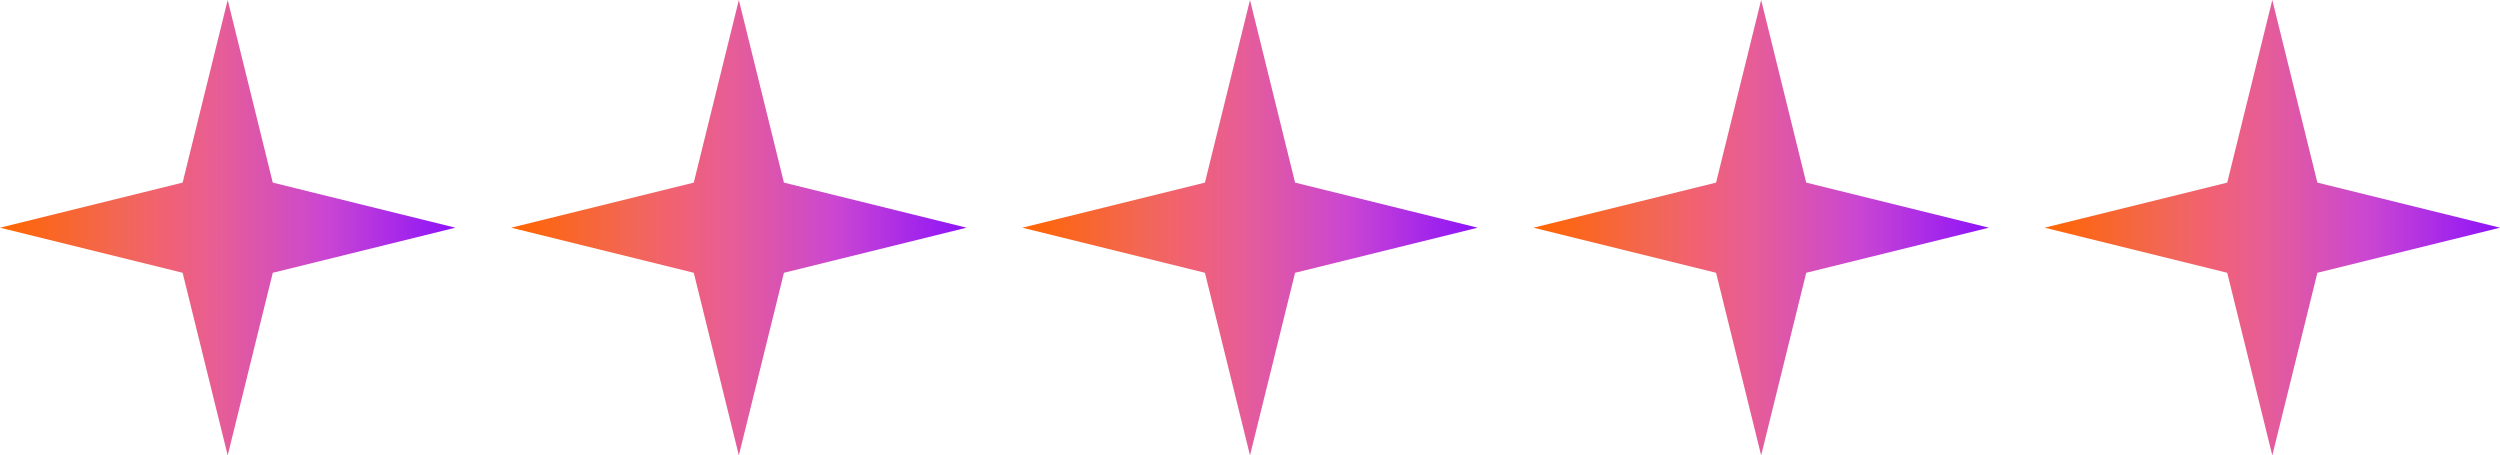<svg width="269" height="49" viewBox="0 0 269 49" fill="none" xmlns="http://www.w3.org/2000/svg">
<path d="M24.5 0L29.351 19.649L49 24.5L29.351 29.351L24.5 49L19.649 29.351L0 24.5L19.649 19.649L24.5 0Z" fill="url(#paint0_linear_5007_287)"/>
<path d="M79.5 0L84.351 19.649L104 24.5L84.351 29.351L79.5 49L74.649 29.351L55 24.5L74.649 19.649L79.5 0Z" fill="url(#paint1_linear_5007_287)"/>
<path d="M134.5 0L139.351 19.649L159 24.5L139.351 29.351L134.5 49L129.649 29.351L110 24.5L129.649 19.649L134.5 0Z" fill="url(#paint2_linear_5007_287)"/>
<path d="M189.5 0L194.351 19.649L214 24.5L194.351 29.351L189.5 49L184.649 29.351L165 24.5L184.649 19.649L189.5 0Z" fill="url(#paint3_linear_5007_287)"/>
<path d="M244.5 0L249.351 19.649L269 24.5L249.351 29.351L244.5 49L239.649 29.351L220 24.5L239.649 19.649L244.5 0Z" fill="url(#paint4_linear_5007_287)"/>
<defs>
<linearGradient id="paint0_linear_5007_287" x1="0" y1="24.5" x2="49" y2="24.5" gradientUnits="userSpaceOnUse">
<stop stop-color="#FF6600"/>
<stop offset="0.274" stop-color="#F26659"/>
<stop offset="0.374" stop-color="#F06177"/>
<stop offset="0.484" stop-color="#E65D97"/>
<stop offset="0.714" stop-color="#CA46D2"/>
<stop offset="1" stop-color="#8D13F9"/>
</linearGradient>
<linearGradient id="paint1_linear_5007_287" x1="55" y1="24.5" x2="104" y2="24.5" gradientUnits="userSpaceOnUse">
<stop stop-color="#FF6600"/>
<stop offset="0.274" stop-color="#F26659"/>
<stop offset="0.374" stop-color="#F06177"/>
<stop offset="0.484" stop-color="#E65D97"/>
<stop offset="0.714" stop-color="#CA46D2"/>
<stop offset="1" stop-color="#8D13F9"/>
</linearGradient>
<linearGradient id="paint2_linear_5007_287" x1="110" y1="24.5" x2="159" y2="24.5" gradientUnits="userSpaceOnUse">
<stop stop-color="#FF6600"/>
<stop offset="0.274" stop-color="#F26659"/>
<stop offset="0.374" stop-color="#F06177"/>
<stop offset="0.484" stop-color="#E65D97"/>
<stop offset="0.714" stop-color="#CA46D2"/>
<stop offset="1" stop-color="#8D13F9"/>
</linearGradient>
<linearGradient id="paint3_linear_5007_287" x1="165" y1="24.5" x2="214" y2="24.5" gradientUnits="userSpaceOnUse">
<stop stop-color="#FF6600"/>
<stop offset="0.274" stop-color="#F26659"/>
<stop offset="0.374" stop-color="#F06177"/>
<stop offset="0.484" stop-color="#E65D97"/>
<stop offset="0.714" stop-color="#CA46D2"/>
<stop offset="1" stop-color="#8D13F9"/>
</linearGradient>
<linearGradient id="paint4_linear_5007_287" x1="220" y1="24.5" x2="269" y2="24.5" gradientUnits="userSpaceOnUse">
<stop stop-color="#FF6600"/>
<stop offset="0.274" stop-color="#F26659"/>
<stop offset="0.374" stop-color="#F06177"/>
<stop offset="0.484" stop-color="#E65D97"/>
<stop offset="0.714" stop-color="#CA46D2"/>
<stop offset="1" stop-color="#8D13F9"/>
</linearGradient>
</defs>
</svg>
